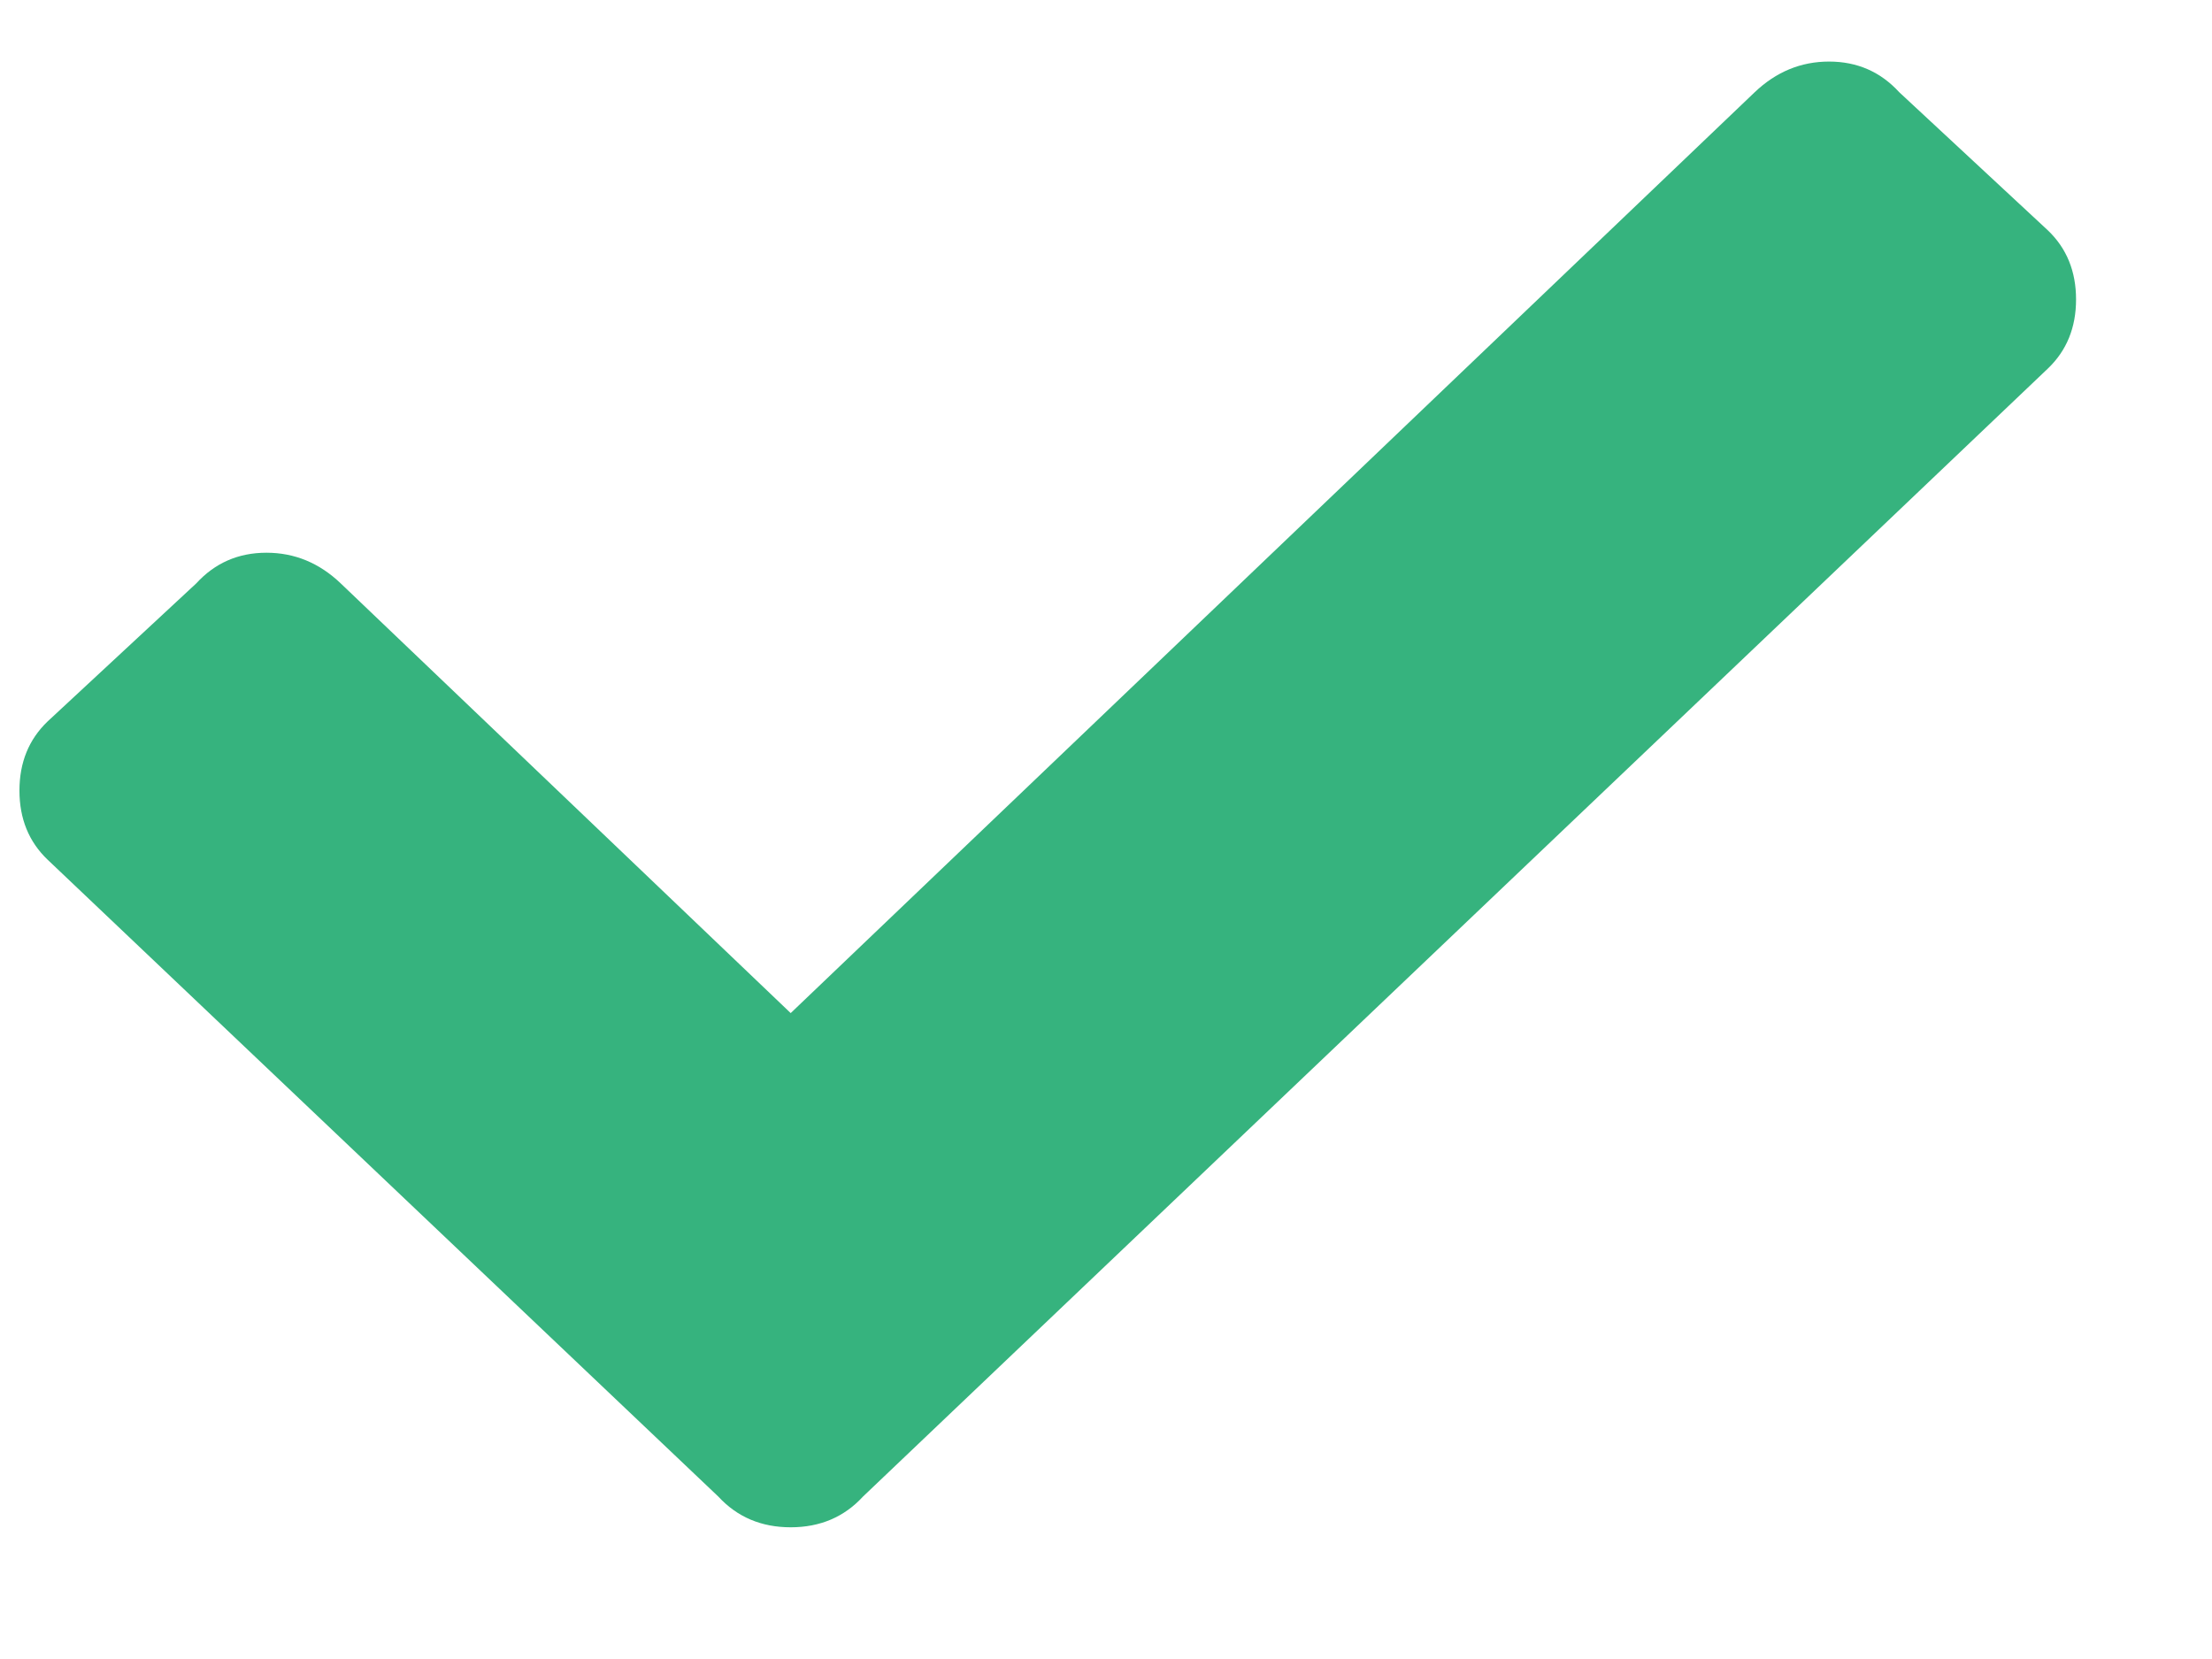 <svg width="24" height="18" viewBox="0 0 24 18" fill="none" xmlns="http://www.w3.org/2000/svg">
<g id="Icon">
<path id="Icon_2" d="M7.794 16.238L0.516 9.327C0.313 9.133 0.211 8.883 0.211 8.578C0.211 8.272 0.313 8.023 0.516 7.828L2.129 6.33C2.332 6.108 2.586 5.997 2.891 5.997C3.196 5.997 3.465 6.108 3.697 6.33L8.579 10.992L19.038 1.001C19.271 0.779 19.54 0.668 19.845 0.668C20.15 0.668 20.404 0.779 20.607 1.001L22.22 2.5C22.423 2.694 22.525 2.944 22.525 3.249C22.525 3.554 22.423 3.804 22.22 3.998L9.363 16.238C9.16 16.459 8.898 16.571 8.579 16.571C8.259 16.571 7.998 16.459 7.794 16.238Z" fill="#36B37E"/>
</g>
</svg>

